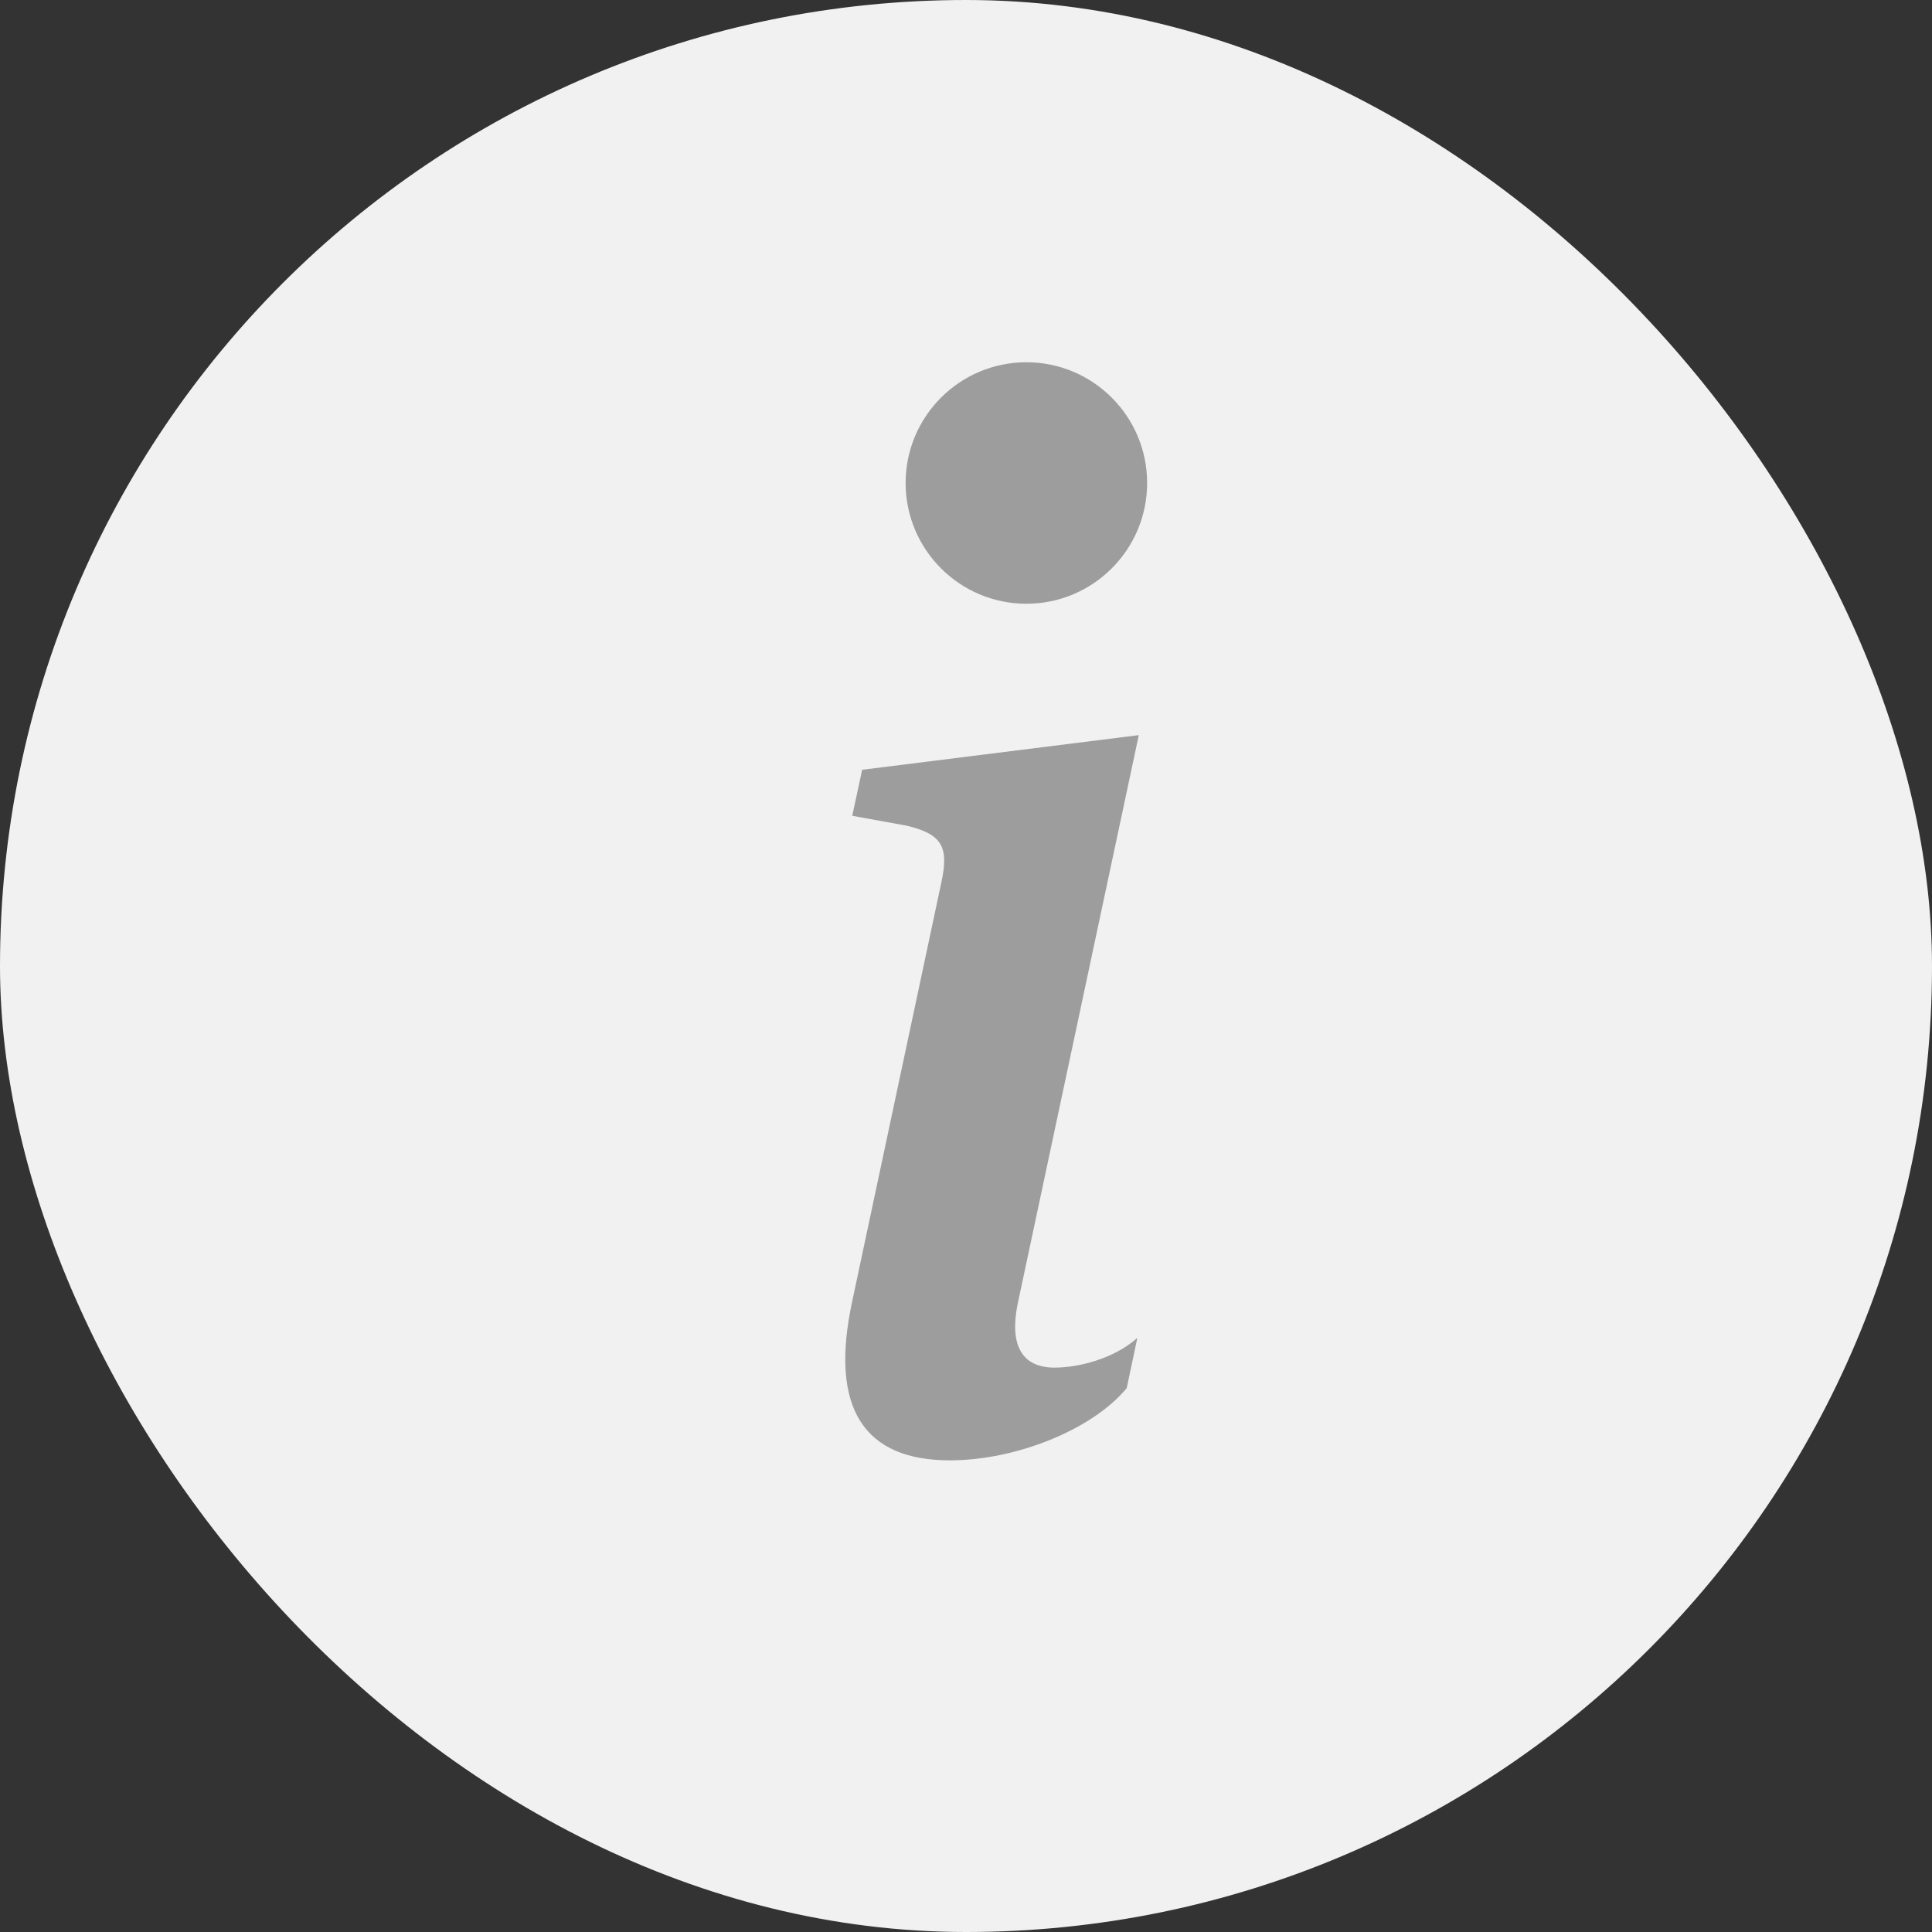 <svg width="16" height="16" viewBox="0 0 16 16" fill="none" xmlns="http://www.w3.org/2000/svg">
<rect x="0" y="0" width="16" height="16" fill="#333333" stroke="none"/>
<rect width="16" height="16" rx="8" fill="#F1F1F1"/>
<path d="M9.431 6.088L7.14 6.375L7.058 6.756L7.509 6.838C7.802 6.908 7.86 7.014 7.796 7.307L7.058 10.775C6.864 11.672 7.163 12.094 7.866 12.094C8.411 12.094 9.044 11.842 9.331 11.496L9.419 11.08C9.22 11.256 8.927 11.326 8.733 11.326C8.458 11.326 8.358 11.133 8.429 10.793L9.431 6.088Z" fill="#9D9D9D"/>
<path d="M9.5 4C9.5 4.552 9.052 5 8.5 5C7.948 5 7.5 4.552 7.5 4C7.5 3.448 7.948 3 8.5 3C9.052 3 9.5 3.448 9.5 4Z" fill="#9D9D9D"/>
</svg>
